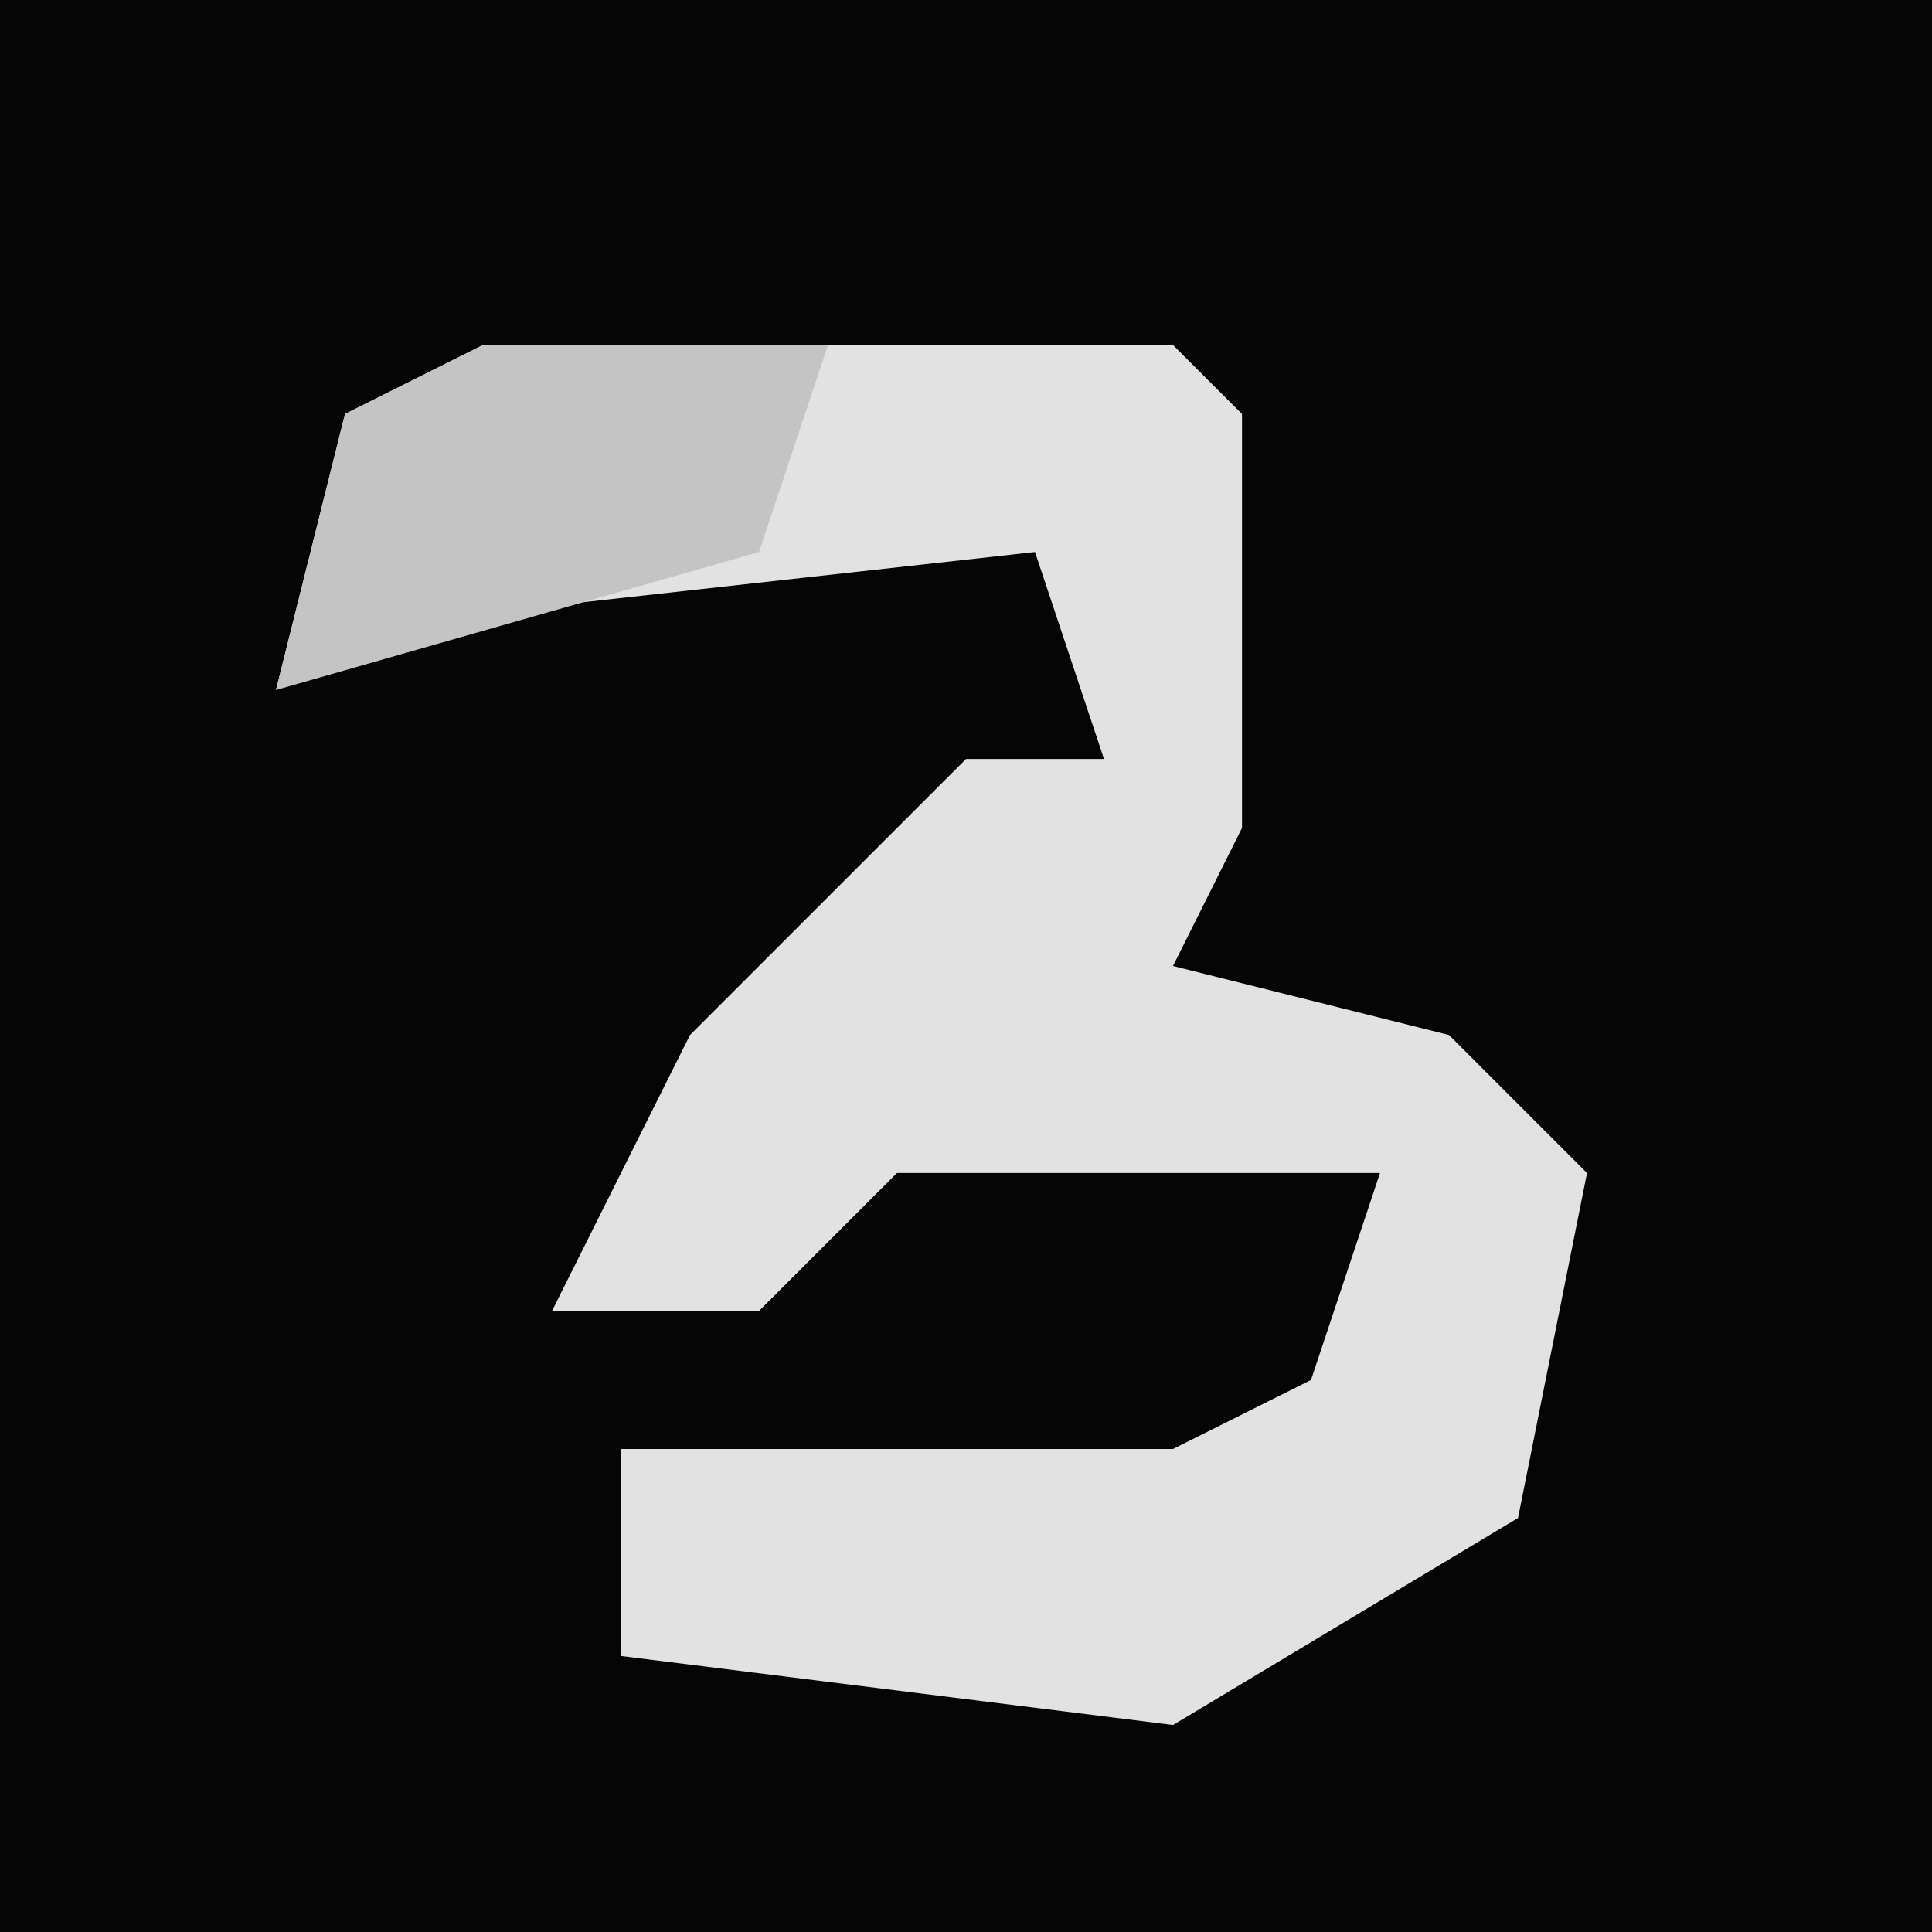 <?xml version="1.0" encoding="UTF-8"?>
<svg version="1.1" xmlns="http://www.w3.org/2000/svg" width="28" height="28">
<path d="M0,0 L28,0 L28,28 L0,28 Z " fill="#050505" transform="translate(0,0)"/>
<path d="M0,0 L10,0 L11,1 L11,7 L10,9 L14,10 L16,12 L15,17 L10,20 L2,19 L2,16 L10,16 L12,15 L13,12 L6,12 L4,14 L1,14 L3,10 L7,6 L9,6 L8,3 L-1,4 L-3,5 L-2,1 Z " fill="#E2E2E2" transform="translate(7,5)"/>
<path d="M0,0 L5,0 L4,3 L-3,5 L-2,1 Z " fill="#C4C4C4" transform="translate(7,5)"/>
</svg>
